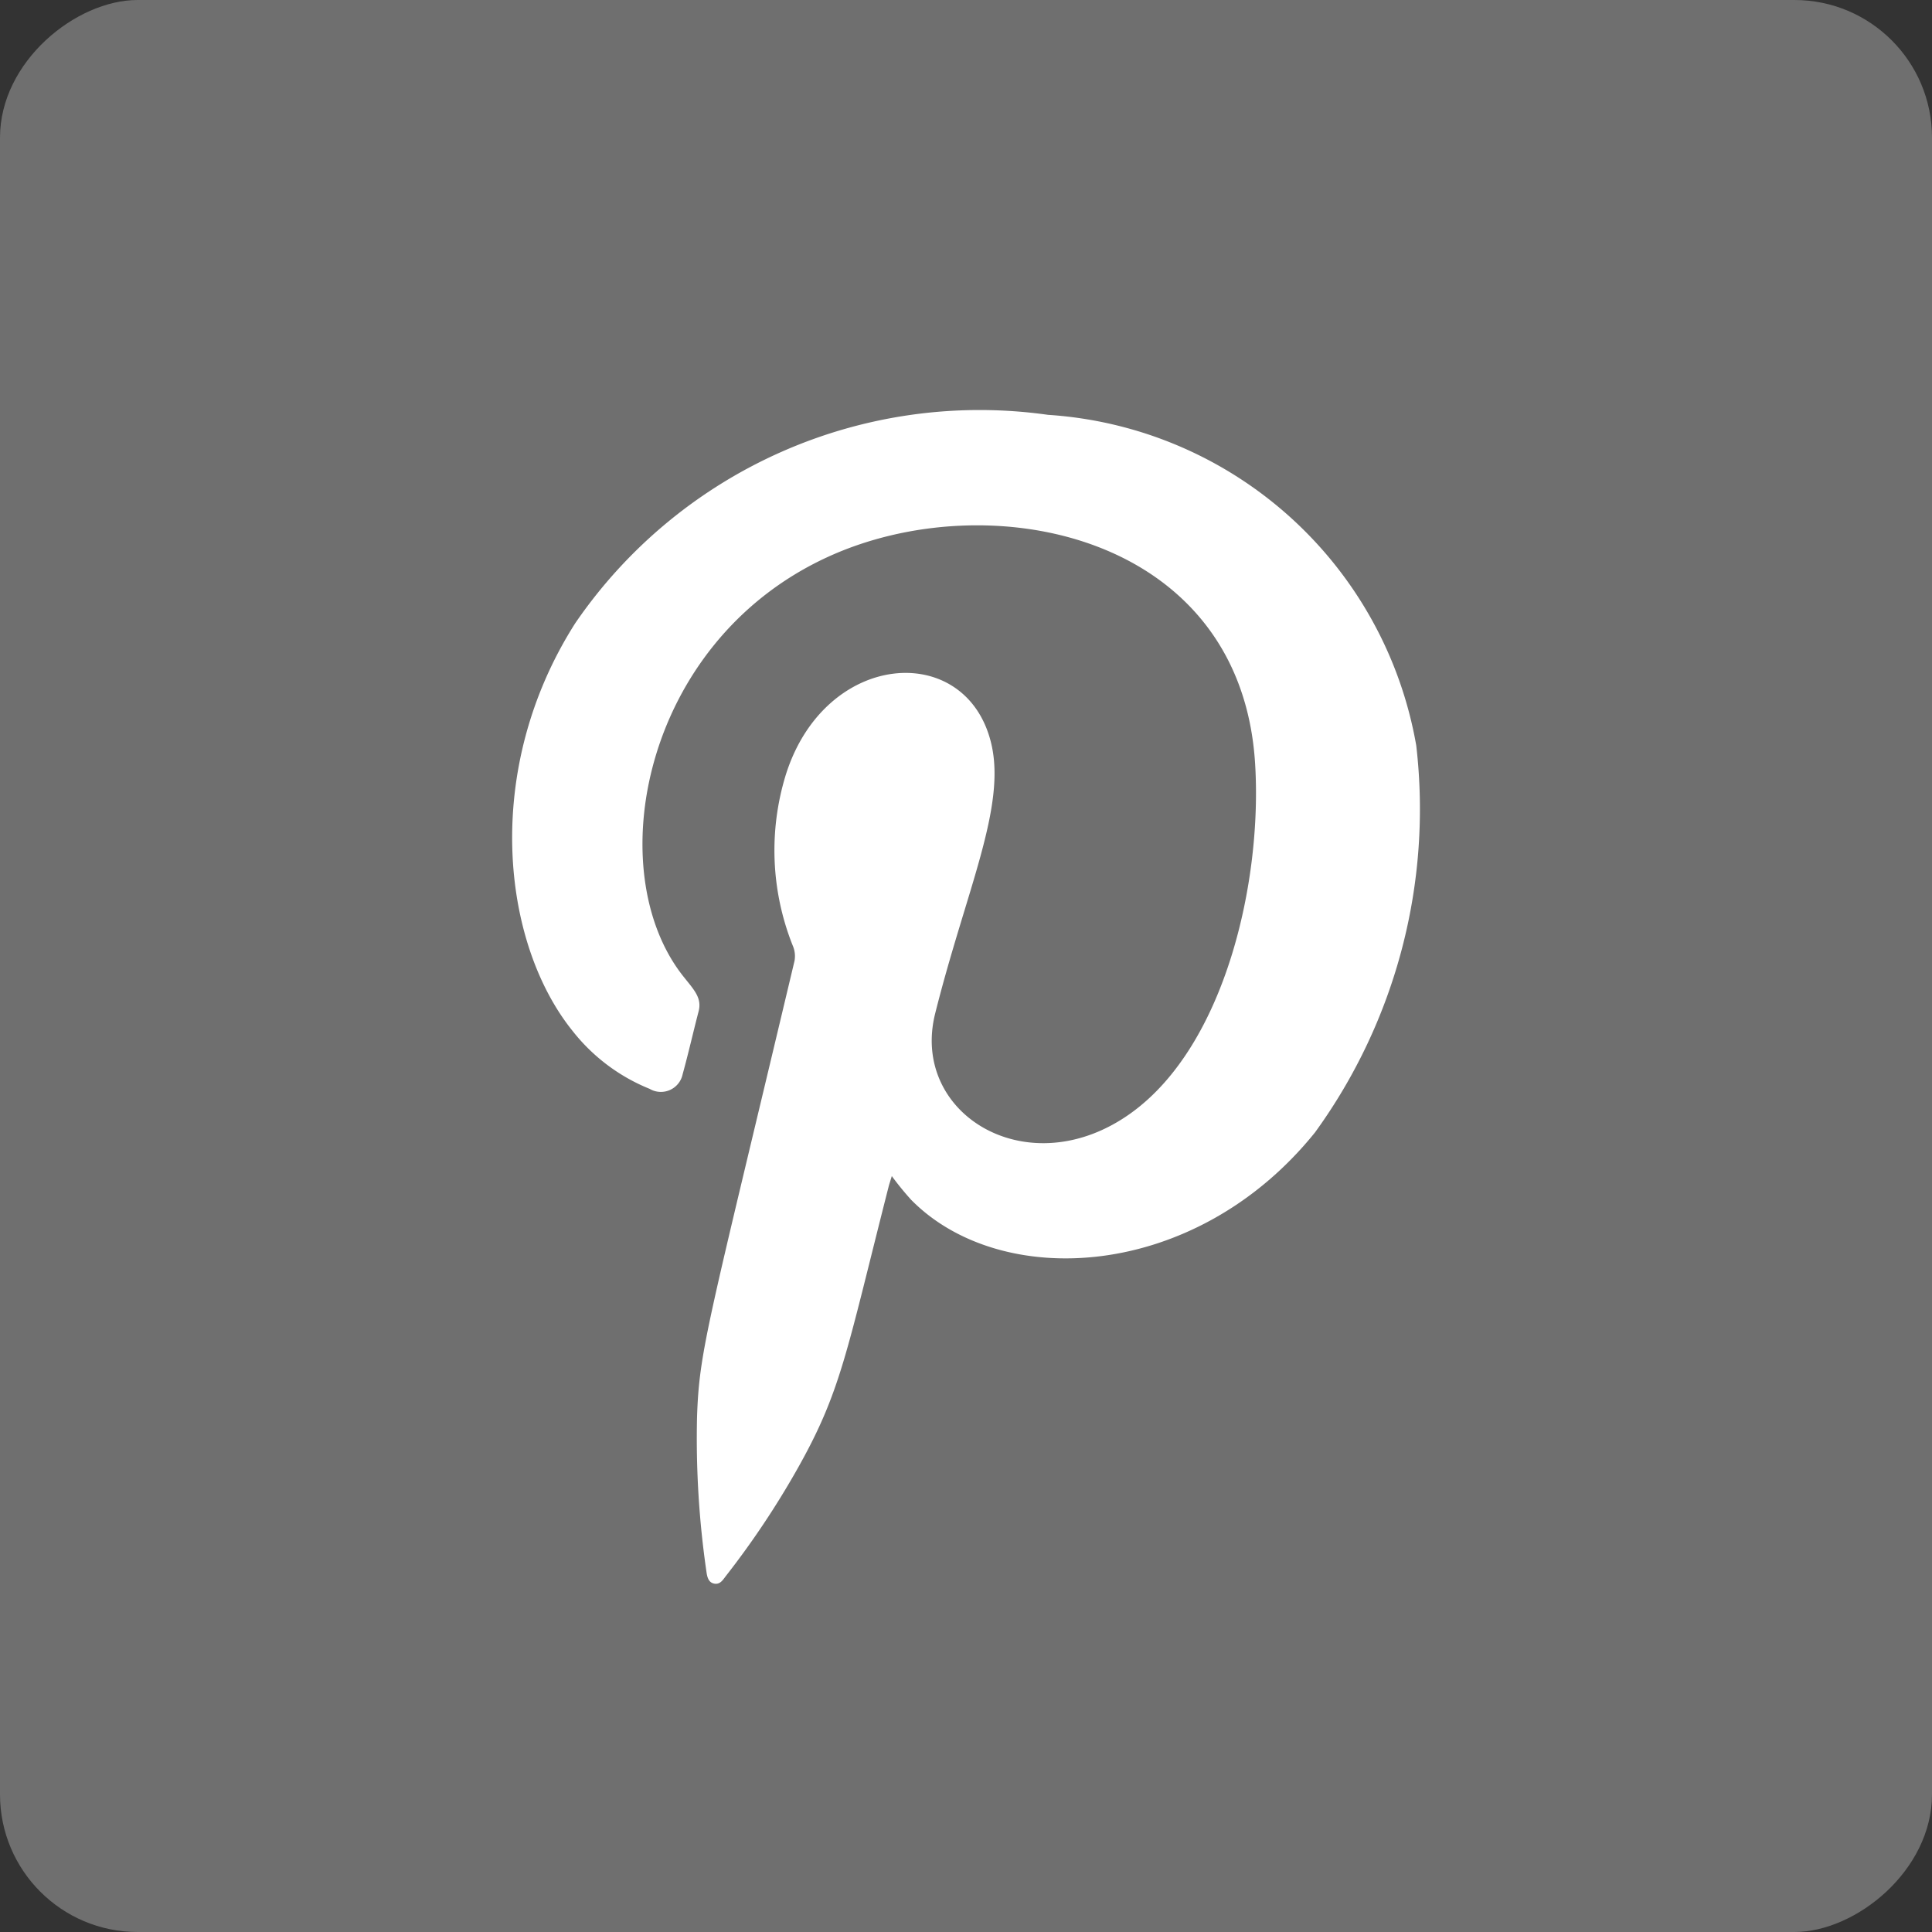<svg id="Group_45542" data-name="Group 45542" xmlns="http://www.w3.org/2000/svg" width="40.453" height="40.453" viewBox="0 0 40.453 40.453">
  <rect x="0" y="0" width="40.453" height="40.453" fill="#333333" stroke="none"/>
  <rect id="Rectangle_1339" data-name="Rectangle 1339" width="40.453" height="40.453" rx="2.881" transform="translate(40.453 0) rotate(90)" fill="#6f6f6f"/>
  <path id="Path_37622" data-name="Path 37622" d="M565.181.7c-.022.073-.041.132-.059.191-.9,3.533-1,4.316-1.928,5.958a18.062,18.062,0,0,1-1.488,2.226c-.062.081-.121.184-.246.158s-.147-.151-.162-.261a19.409,19.409,0,0,1-.195-3.232c.048-1.41.224-1.9,2.042-9.55a.557.557,0,0,0-.04-.32,5.377,5.377,0,0,1-.143-3.574c.823-2.612,3.783-2.814,4.3-.657.32,1.333-.525,3.074-1.172,5.653C565.555-.586,568.057.927,570.2-.627c1.972-1.429,2.736-4.859,2.589-7.291-.286-4.845-5.6-5.9-8.973-4.334-3.864,1.789-4.742,6.578-3,8.771.221.279.393.448.32.731-.114.437-.213.878-.334,1.315a.465.465,0,0,1-.691.309A3.913,3.913,0,0,1,558.5-2.335c-1.484-1.837-1.906-5.465.052-8.54a10.26,10.26,0,0,1,9.9-4.364,8.379,8.379,0,0,1,7.71,6.924,11.531,11.531,0,0,1-2.119,8.1c-2.509,3.115-6.582,3.32-8.459,1.41A6.355,6.355,0,0,1,565.181.7Z" transform="translate(-546.508 23.925)" fill="#fff" fill-rule="evenodd"/>
</svg>
